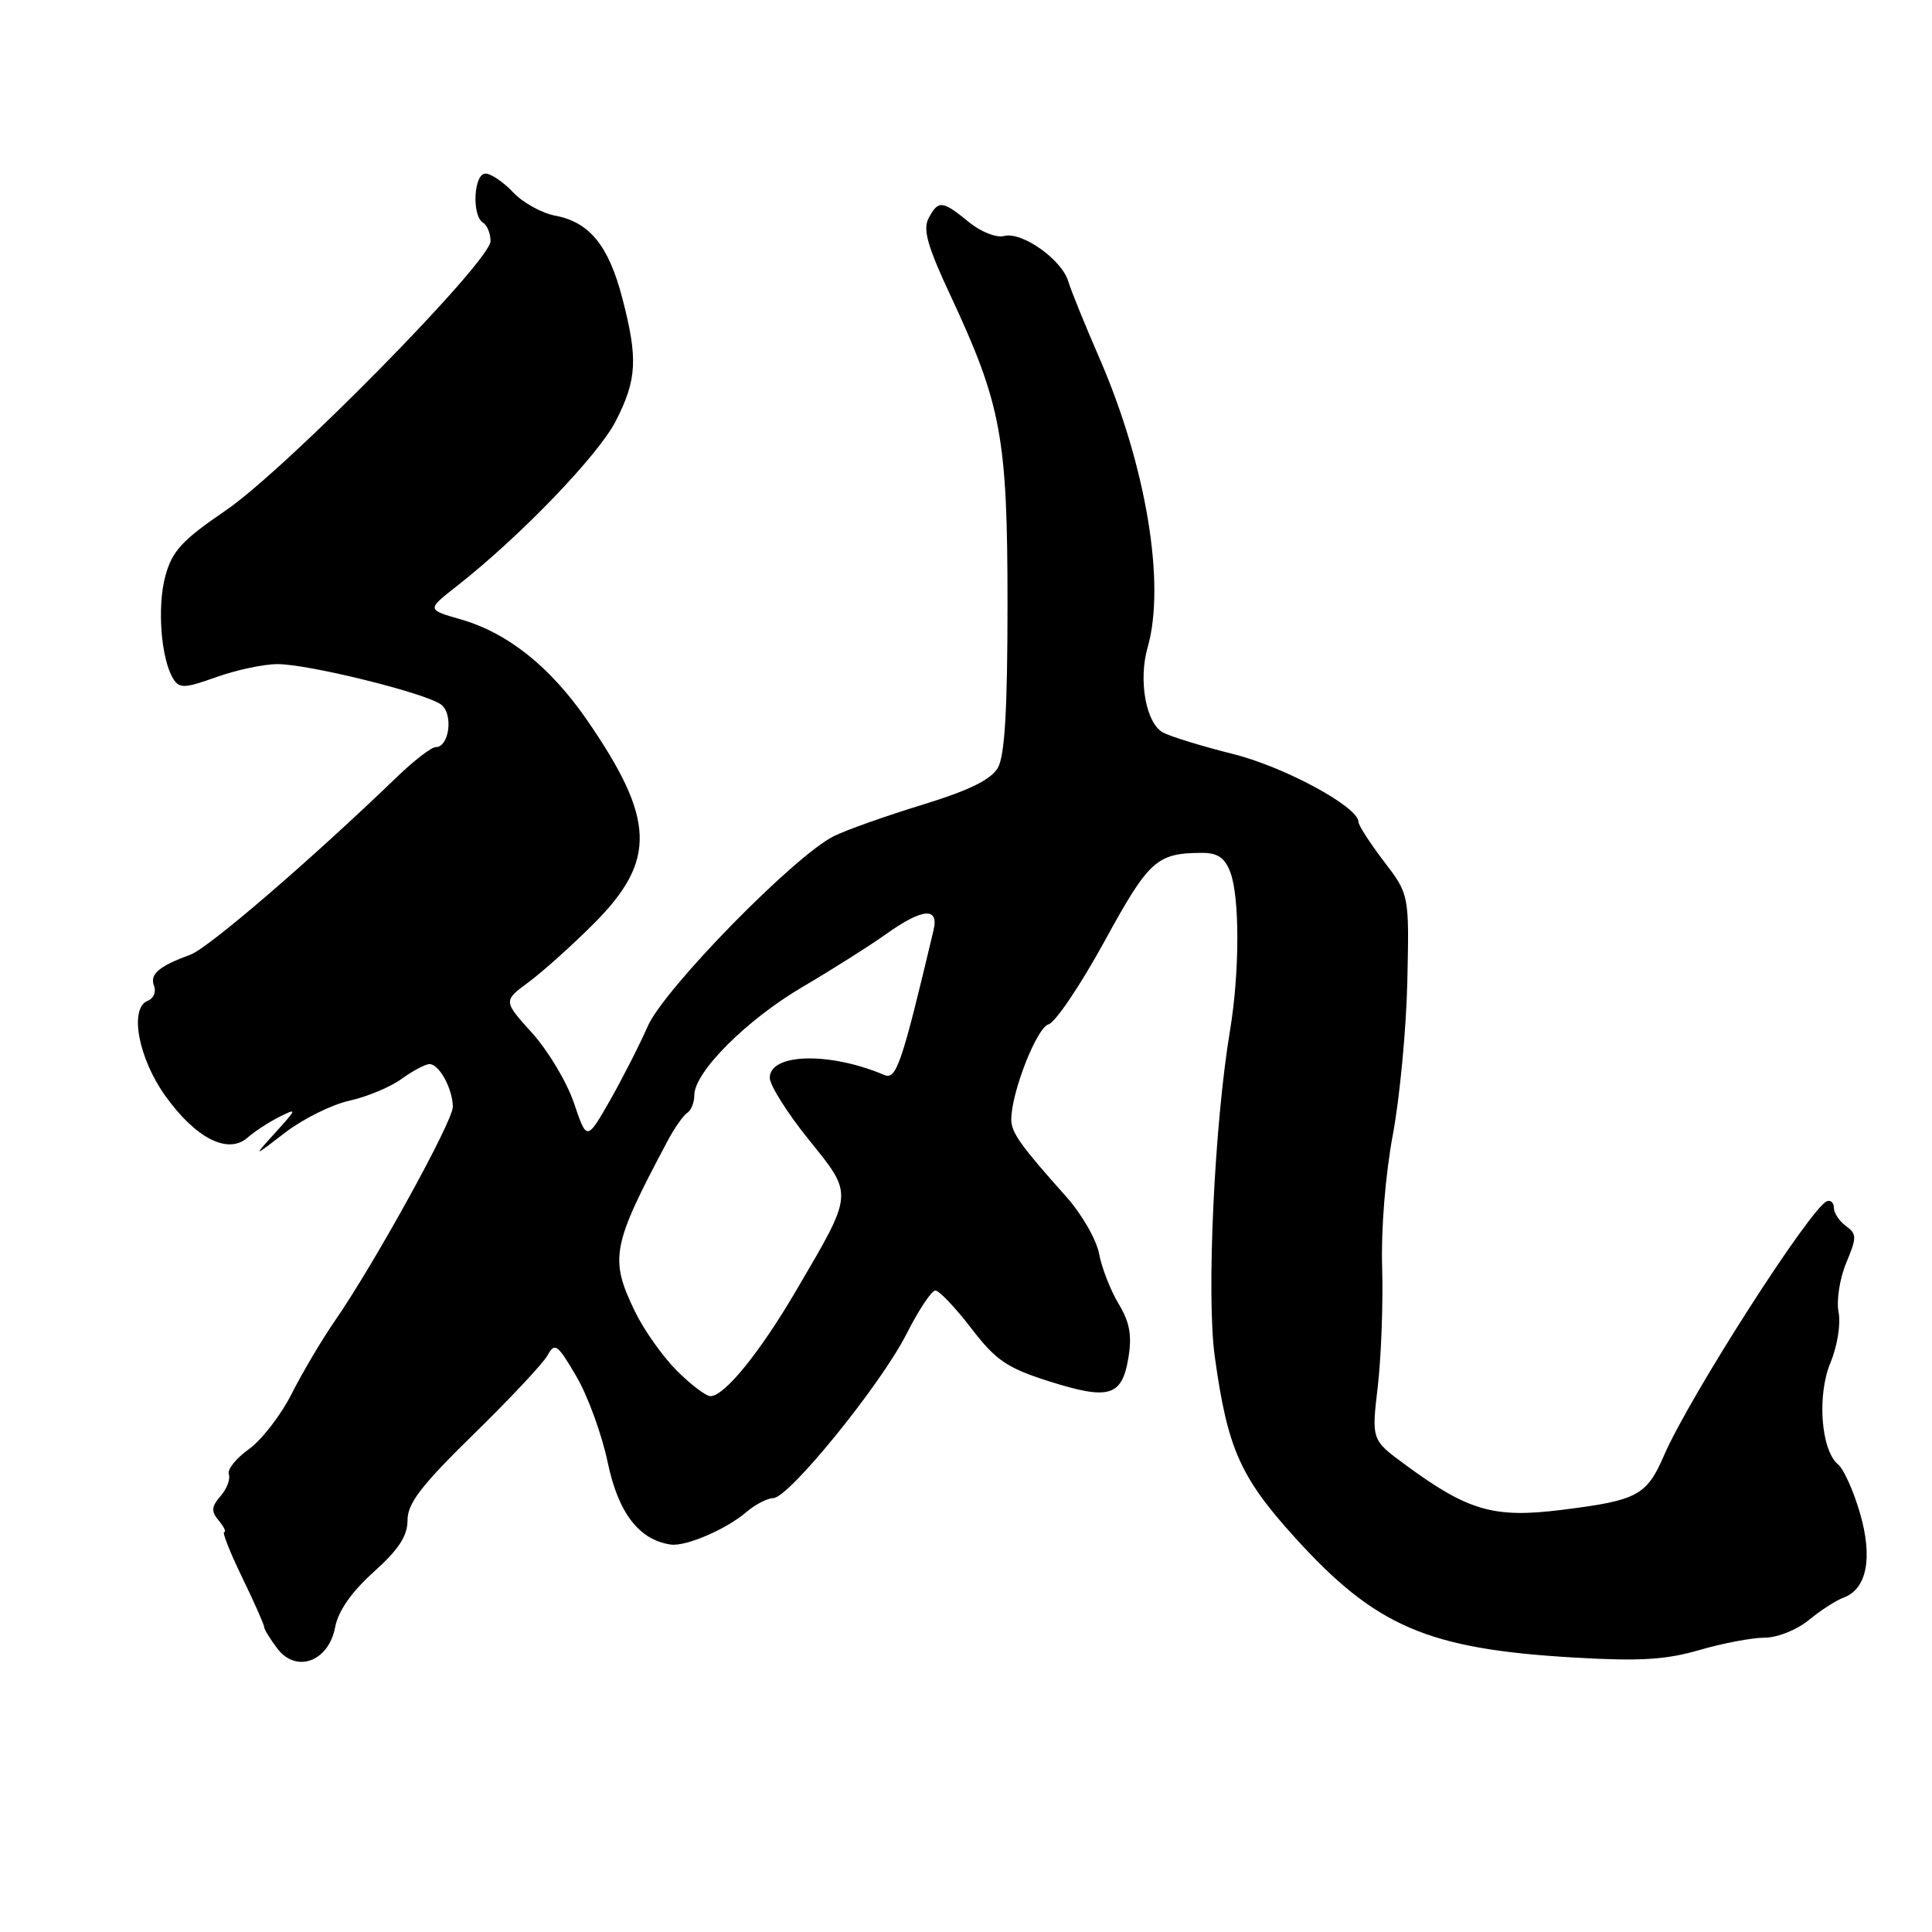 <?xml version="1.0" encoding="UTF-8" standalone="no"?>
<!DOCTYPE svg PUBLIC "-//W3C//DTD SVG 1.1//EN" "http://www.w3.org/Graphics/SVG/1.1/DTD/svg11.dtd" >
<svg xmlns="http://www.w3.org/2000/svg" xmlns:xlink="http://www.w3.org/1999/xlink" version="1.1" viewBox="0 0 256 256">
 <g >
 <path fill="currentColor"
d=" M 44.41 215.60 C 44.82 213.46 46.57 210.95 49.51 208.30 C 52.82 205.33 54.00 203.53 54.00 201.44 C 54.00 199.20 55.82 196.83 62.75 190.05 C 67.56 185.35 71.98 180.64 72.56 179.58 C 73.51 177.85 73.88 178.11 76.36 182.36 C 77.88 184.94 79.75 190.07 80.52 193.76 C 81.92 200.46 84.66 204.04 88.87 204.66 C 90.86 204.95 96.20 202.66 98.88 200.37 C 100.07 199.35 101.68 198.52 102.46 198.51 C 104.52 198.50 116.72 183.47 120.12 176.75 C 121.72 173.59 123.44 171.00 123.94 171.00 C 124.44 171.00 126.57 173.24 128.68 175.98 C 131.95 180.25 133.42 181.25 138.91 183.00 C 146.93 185.55 148.65 185.06 149.51 179.97 C 150.01 176.96 149.71 175.24 148.22 172.76 C 147.14 170.97 145.98 167.97 145.63 166.11 C 145.28 164.24 143.31 160.83 141.25 158.53 C 135.21 151.77 134.00 150.07 134.00 148.33 C 134.00 144.77 137.39 136.13 138.94 135.73 C 139.83 135.49 143.16 130.55 146.34 124.75 C 152.26 113.94 153.25 113.04 159.27 113.01 C 161.34 113.00 162.30 113.66 163.02 115.57 C 164.28 118.87 164.26 128.85 162.99 136.50 C 160.91 148.94 159.85 171.66 160.96 179.72 C 162.64 191.92 164.32 195.73 171.61 203.76 C 182.28 215.53 189.17 218.50 208.52 219.63 C 217.23 220.14 220.71 219.94 225.17 218.64 C 228.27 217.74 232.17 217.00 233.83 217.00 C 235.51 217.00 238.09 215.97 239.67 214.67 C 241.23 213.39 243.29 212.05 244.27 211.70 C 247.37 210.56 248.18 206.43 246.46 200.51 C 245.61 197.57 244.30 194.67 243.56 194.05 C 241.28 192.16 240.74 184.86 242.56 180.52 C 243.46 178.35 243.93 175.42 243.62 173.86 C 243.32 172.33 243.77 169.41 244.63 167.35 C 246.05 163.95 246.05 163.51 244.59 162.45 C 243.72 161.80 243.00 160.73 243.00 160.06 C 243.00 159.38 242.59 158.98 242.08 159.17 C 239.97 159.94 223.90 185.00 220.51 192.81 C 218.19 198.17 217.00 198.81 206.99 200.06 C 197.92 201.20 194.53 200.22 186.12 194.02 C 181.73 190.79 181.73 190.79 182.57 183.65 C 183.02 179.72 183.28 172.64 183.14 167.91 C 182.98 162.93 183.58 155.59 184.55 150.41 C 185.47 145.51 186.34 136.33 186.48 130.01 C 186.73 118.52 186.73 118.52 183.36 114.12 C 181.51 111.69 180.00 109.35 180.00 108.90 C 180.00 106.92 170.20 101.61 163.38 99.91 C 159.31 98.89 155.14 97.61 154.12 97.07 C 151.85 95.85 150.81 90.16 152.07 85.77 C 154.48 77.35 151.87 61.69 145.67 47.43 C 143.77 43.07 141.92 38.50 141.55 37.28 C 140.68 34.38 135.41 30.66 133.06 31.27 C 132.03 31.54 129.97 30.73 128.36 29.41 C 124.86 26.55 124.34 26.50 123.05 28.90 C 122.26 30.39 122.88 32.61 125.94 39.15 C 132.69 53.61 133.50 57.96 133.50 80.00 C 133.50 93.94 133.14 100.13 132.23 101.72 C 131.32 103.31 128.45 104.72 122.23 106.63 C 117.43 108.10 112.15 109.97 110.50 110.79 C 105.28 113.37 87.97 131.06 85.82 136.00 C 84.74 138.47 82.48 142.90 80.81 145.84 C 77.75 151.18 77.75 151.18 76.05 146.15 C 75.12 143.39 72.62 139.22 70.51 136.88 C 66.67 132.63 66.67 132.63 70.08 130.11 C 71.96 128.72 75.83 125.24 78.69 122.38 C 87.02 114.02 86.84 108.57 77.81 95.45 C 72.92 88.35 67.26 83.84 61.02 82.06 C 56.55 80.78 56.55 80.78 60.52 77.67 C 68.91 71.10 79.30 60.30 81.60 55.78 C 84.41 50.26 84.55 47.54 82.45 39.47 C 80.64 32.54 78.11 29.43 73.58 28.58 C 71.78 28.24 69.27 26.85 67.99 25.48 C 66.70 24.12 65.05 23.00 64.33 23.00 C 62.77 23.00 62.49 28.56 64.00 29.50 C 64.55 29.84 65.00 30.94 65.00 31.94 C 65.00 34.64 37.98 62.11 29.92 67.63 C 24.09 71.61 22.81 73.01 21.90 76.36 C 20.80 80.46 21.34 87.35 22.97 89.97 C 23.77 91.25 24.50 91.21 28.69 89.71 C 31.34 88.77 34.98 87.99 36.79 88.00 C 40.91 88.00 56.41 91.84 58.45 93.36 C 60.10 94.60 59.54 99.00 57.73 99.00 C 57.16 99.00 54.85 100.78 52.60 102.95 C 41.10 114.03 27.64 125.61 25.23 126.50 C 21.01 128.05 19.82 129.08 20.41 130.64 C 20.72 131.43 20.35 132.31 19.59 132.60 C 17.09 133.56 18.32 140.22 21.92 145.23 C 25.94 150.84 30.20 153.00 32.78 150.76 C 33.72 149.93 35.62 148.69 37.00 148.00 C 39.39 146.80 39.37 146.89 36.50 150.06 C 33.50 153.37 33.50 153.37 37.79 150.07 C 40.15 148.26 43.97 146.36 46.29 145.85 C 48.61 145.34 51.72 144.05 53.21 142.96 C 54.70 141.88 56.37 141.00 56.92 141.00 C 58.21 141.00 60.00 144.32 60.00 146.68 C 59.99 148.62 49.57 167.52 44.38 175.01 C 42.67 177.48 40.10 181.82 38.66 184.66 C 37.23 187.50 34.67 190.81 32.98 192.02 C 31.29 193.22 30.09 194.72 30.32 195.35 C 30.55 195.98 30.06 197.28 29.23 198.23 C 28.01 199.64 27.96 200.25 28.98 201.48 C 29.68 202.32 30.00 203.00 29.71 203.00 C 29.41 203.00 30.48 205.71 32.09 209.02 C 33.69 212.32 35.00 215.28 35.00 215.58 C 35.00 215.88 35.78 217.16 36.74 218.43 C 39.25 221.76 43.56 220.17 44.41 215.60 Z  M 89.67 181.61 C 87.81 179.74 85.32 176.23 84.14 173.79 C 80.74 166.76 81.06 165.09 88.41 151.27 C 89.35 149.49 90.55 147.78 91.06 147.46 C 91.58 147.14 92.00 146.09 92.00 145.12 C 92.00 142.06 98.90 135.15 106.33 130.78 C 110.27 128.46 115.26 125.31 117.40 123.78 C 122.24 120.33 124.44 120.15 123.70 123.25 C 119.46 141.11 118.77 143.13 117.15 142.43 C 109.92 139.36 102.00 139.56 102.00 142.82 C 102.00 143.80 104.32 147.48 107.15 150.99 C 113.13 158.41 113.17 157.92 105.48 171.03 C 100.67 179.24 95.99 185.00 94.13 185.00 C 93.55 185.00 91.54 183.47 89.67 181.61 Z "/>
</g>
</svg>